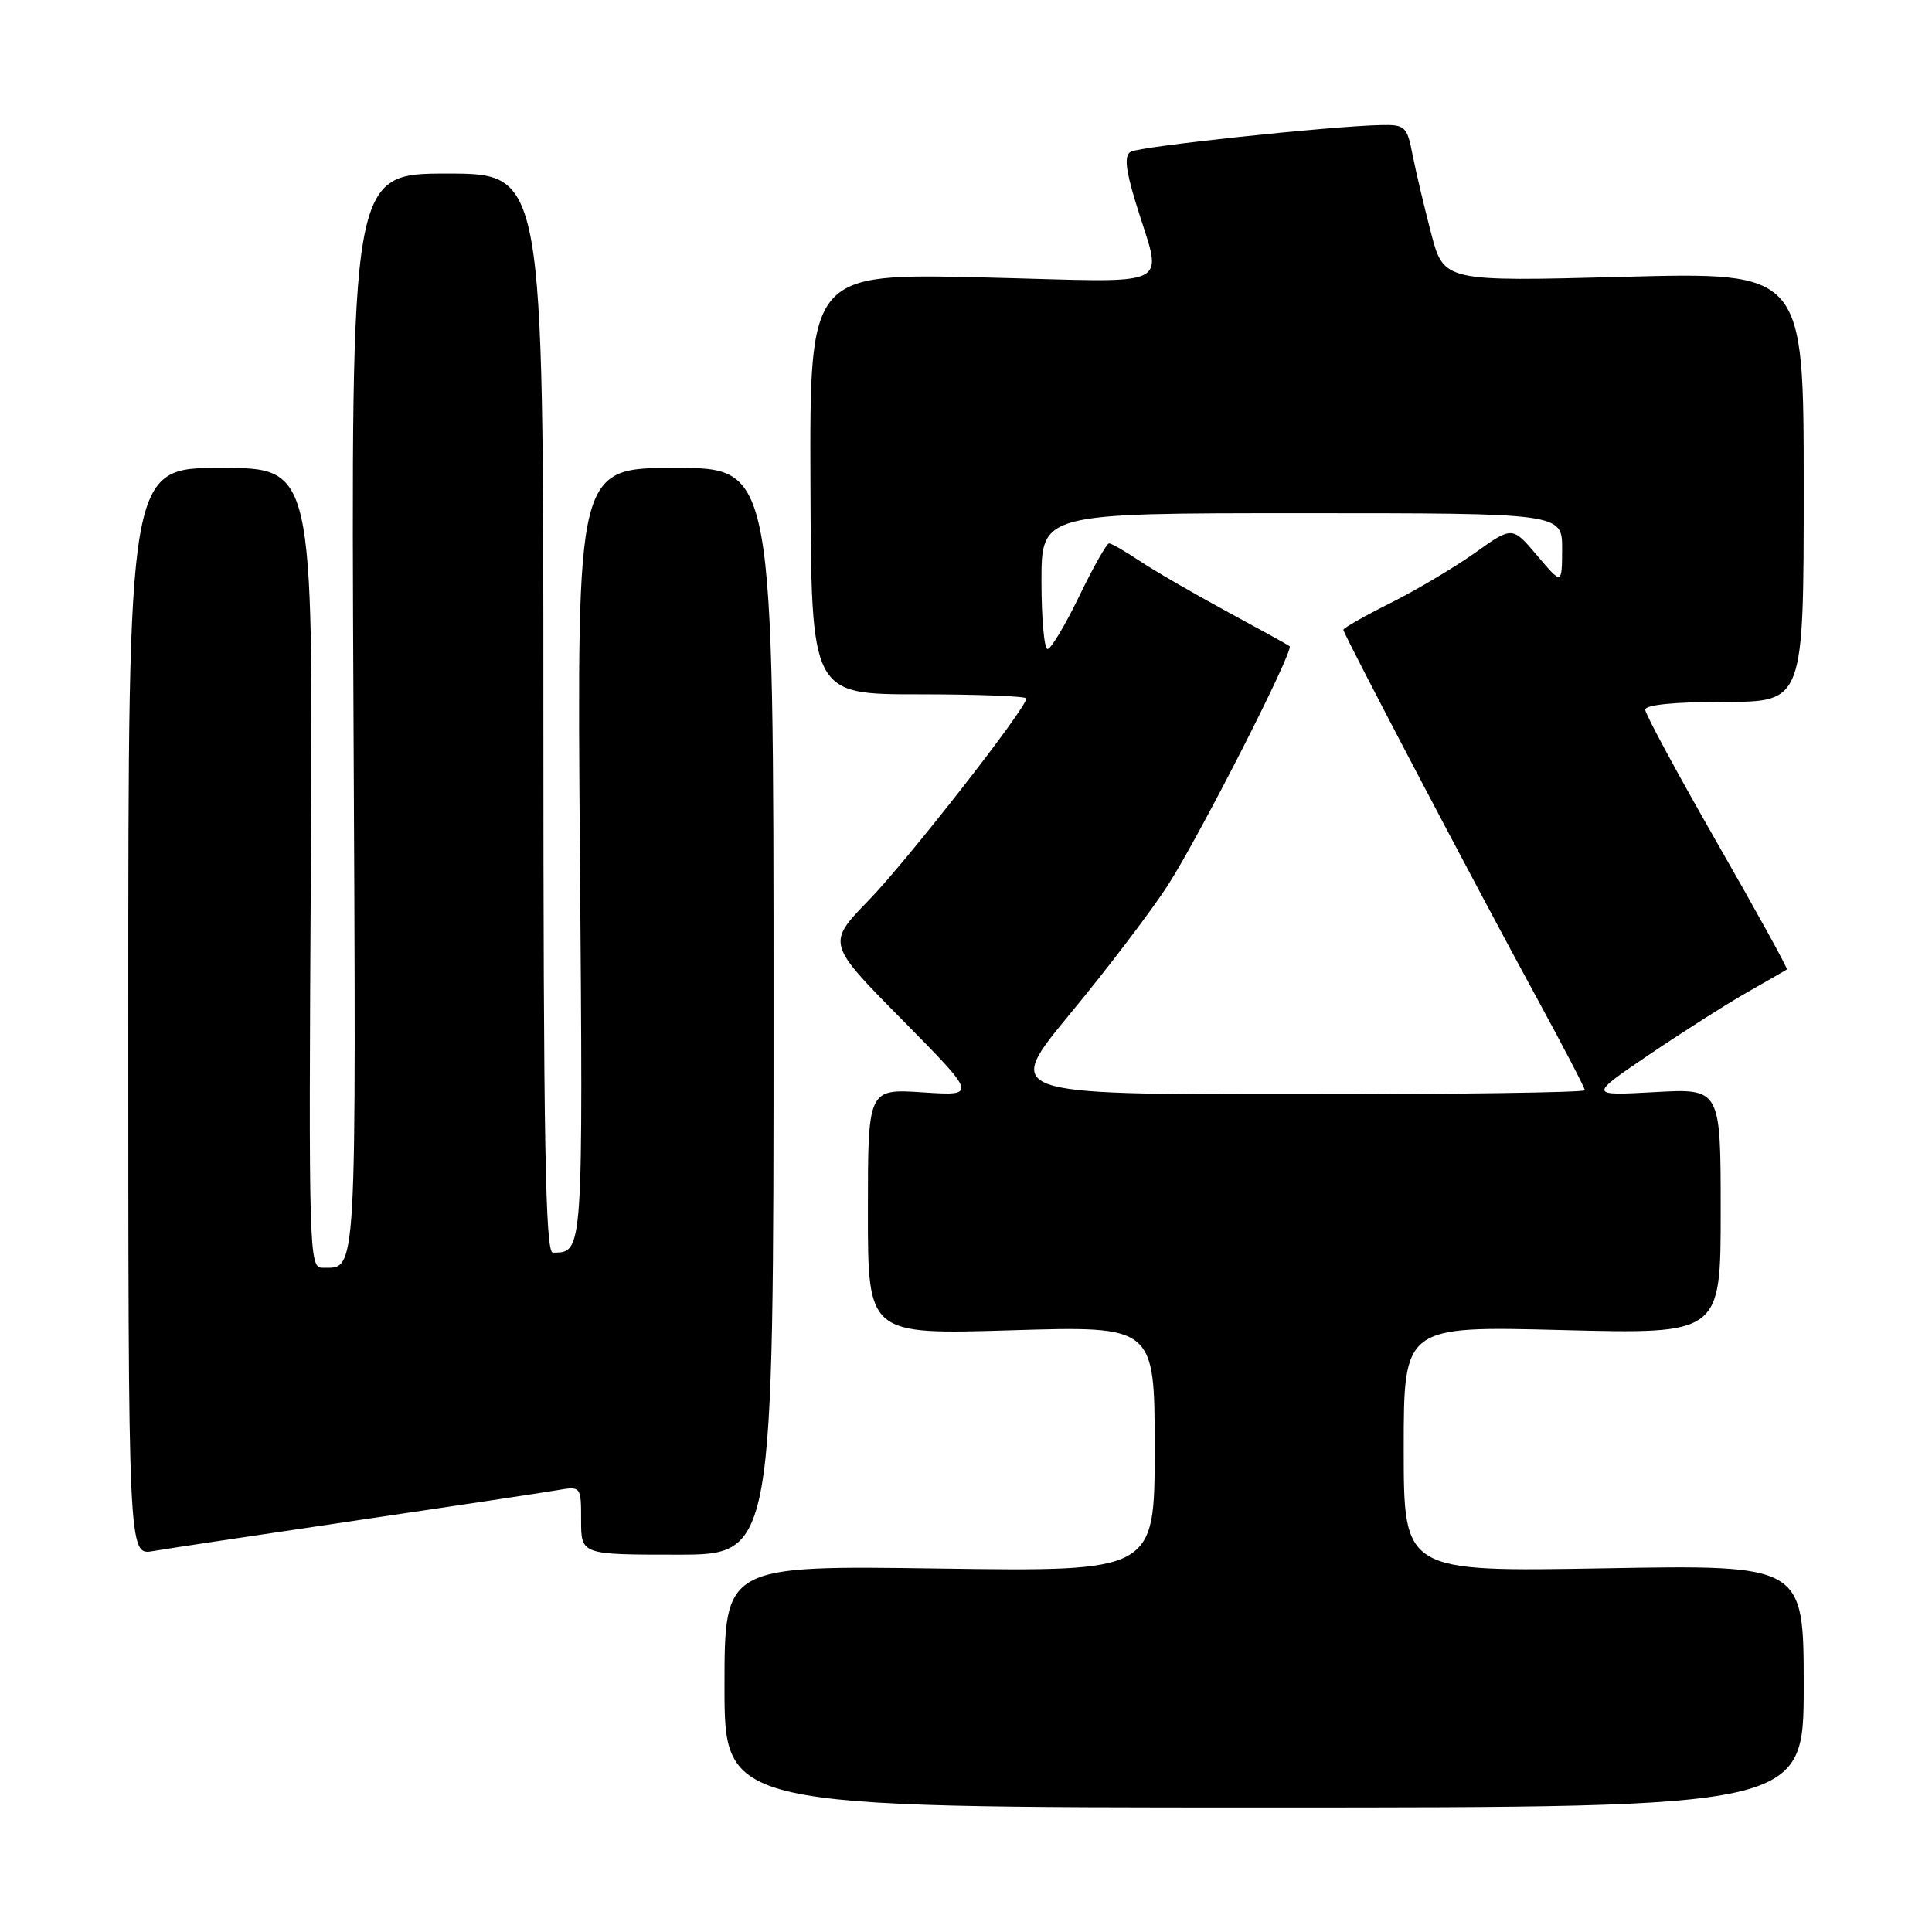 <?xml version="1.0" encoding="UTF-8" standalone="no"?>
<!DOCTYPE svg PUBLIC "-//W3C//DTD SVG 1.1//EN" "http://www.w3.org/Graphics/SVG/1.1/DTD/svg11.dtd" >
<svg xmlns="http://www.w3.org/2000/svg" xmlns:xlink="http://www.w3.org/1999/xlink" version="1.1" viewBox="0 0 256 256">
 <g >
 <path fill="currentColor"
d=" M 239.00 223.42 C 239.00 207.34 239.00 207.34 212.50 207.81 C 186.00 208.27 186.00 208.27 186.00 191.99 C 186.00 175.70 186.00 175.70 207.00 176.24 C 228.00 176.78 228.00 176.78 228.00 160.50 C 228.00 144.22 228.00 144.22 219.25 144.71 C 210.50 145.19 210.50 145.19 218.50 139.76 C 222.90 136.78 228.75 133.06 231.50 131.49 C 234.25 129.93 236.62 128.56 236.77 128.46 C 236.93 128.36 232.76 120.81 227.52 111.67 C 222.29 102.54 218.00 94.60 218.00 94.03 C 218.00 93.39 221.96 93.00 228.50 93.00 C 239.00 93.00 239.00 93.00 239.00 64.53 C 239.00 36.05 239.00 36.05 215.15 36.68 C 191.31 37.31 191.31 37.31 189.63 30.91 C 188.71 27.38 187.60 22.70 187.17 20.50 C 186.44 16.74 186.19 16.50 182.95 16.57 C 176.18 16.72 150.96 19.41 149.82 20.11 C 148.97 20.63 149.13 22.36 150.43 26.66 C 154.03 38.62 156.51 37.38 130.29 36.76 C 107.28 36.22 107.28 36.22 107.39 64.11 C 107.50 92.00 107.50 92.00 121.75 92.00 C 129.59 92.00 136.00 92.25 136.00 92.55 C 136.00 93.83 120.26 113.98 115.14 119.26 C 109.55 125.01 109.55 125.01 119.53 135.11 C 129.50 145.22 129.50 145.22 122.25 144.74 C 115.00 144.27 115.00 144.27 115.00 160.55 C 115.00 176.84 115.00 176.84 134.00 176.27 C 153.00 175.69 153.00 175.69 153.00 191.97 C 153.00 208.24 153.00 208.24 124.50 207.84 C 96.00 207.43 96.00 207.43 96.00 223.46 C 96.00 239.50 96.00 239.50 167.50 239.50 C 239.00 239.50 239.00 239.50 239.00 223.42 Z  M 47.00 201.50 C 59.93 199.59 71.96 197.78 73.75 197.47 C 77.00 196.91 77.00 196.91 77.00 201.45 C 77.00 206.00 77.00 206.00 89.75 206.00 C 102.50 206.00 102.50 206.00 102.50 134.00 C 102.50 62.00 102.50 62.00 89.47 62.00 C 76.44 62.00 76.44 62.00 76.84 113.12 C 77.26 166.47 77.30 165.94 73.25 165.98 C 72.26 166.00 72.00 151.04 72.00 94.50 C 72.00 23.00 72.00 23.00 59.25 23.00 C 46.50 23.00 46.50 23.00 46.84 94.63 C 47.20 170.66 47.36 167.95 42.69 167.98 C 40.95 168.00 40.89 165.64 41.19 115.00 C 41.50 62.00 41.50 62.00 29.25 62.00 C 17.00 62.00 17.00 62.00 17.00 134.05 C 17.00 206.09 17.00 206.09 20.25 205.53 C 22.04 205.22 34.07 203.41 47.00 201.50 Z  M 141.86 134.25 C 146.75 128.34 152.54 120.72 154.73 117.33 C 158.99 110.71 171.51 86.13 170.88 85.62 C 170.67 85.45 166.90 83.37 162.50 80.99 C 158.10 78.60 152.93 75.61 151.02 74.33 C 149.10 73.05 147.28 72.00 146.96 72.00 C 146.64 72.00 144.86 75.15 143.00 79.00 C 141.14 82.85 139.25 86.00 138.81 86.00 C 138.36 86.00 138.00 81.95 138.00 77.00 C 138.00 68.00 138.00 68.00 172.50 68.00 C 207.00 68.00 207.00 68.00 206.99 72.75 C 206.97 77.50 206.97 77.50 203.68 73.61 C 200.39 69.72 200.39 69.72 195.45 73.25 C 192.73 75.18 187.69 78.18 184.25 79.90 C 180.81 81.62 178.00 83.22 178.00 83.45 C 178.00 84.00 195.55 117.41 203.62 132.21 C 207.13 138.65 210.00 144.16 210.00 144.46 C 210.00 144.76 192.67 145.00 171.49 145.00 C 132.98 145.00 132.98 145.00 141.86 134.25 Z "/>
</g>
</svg>